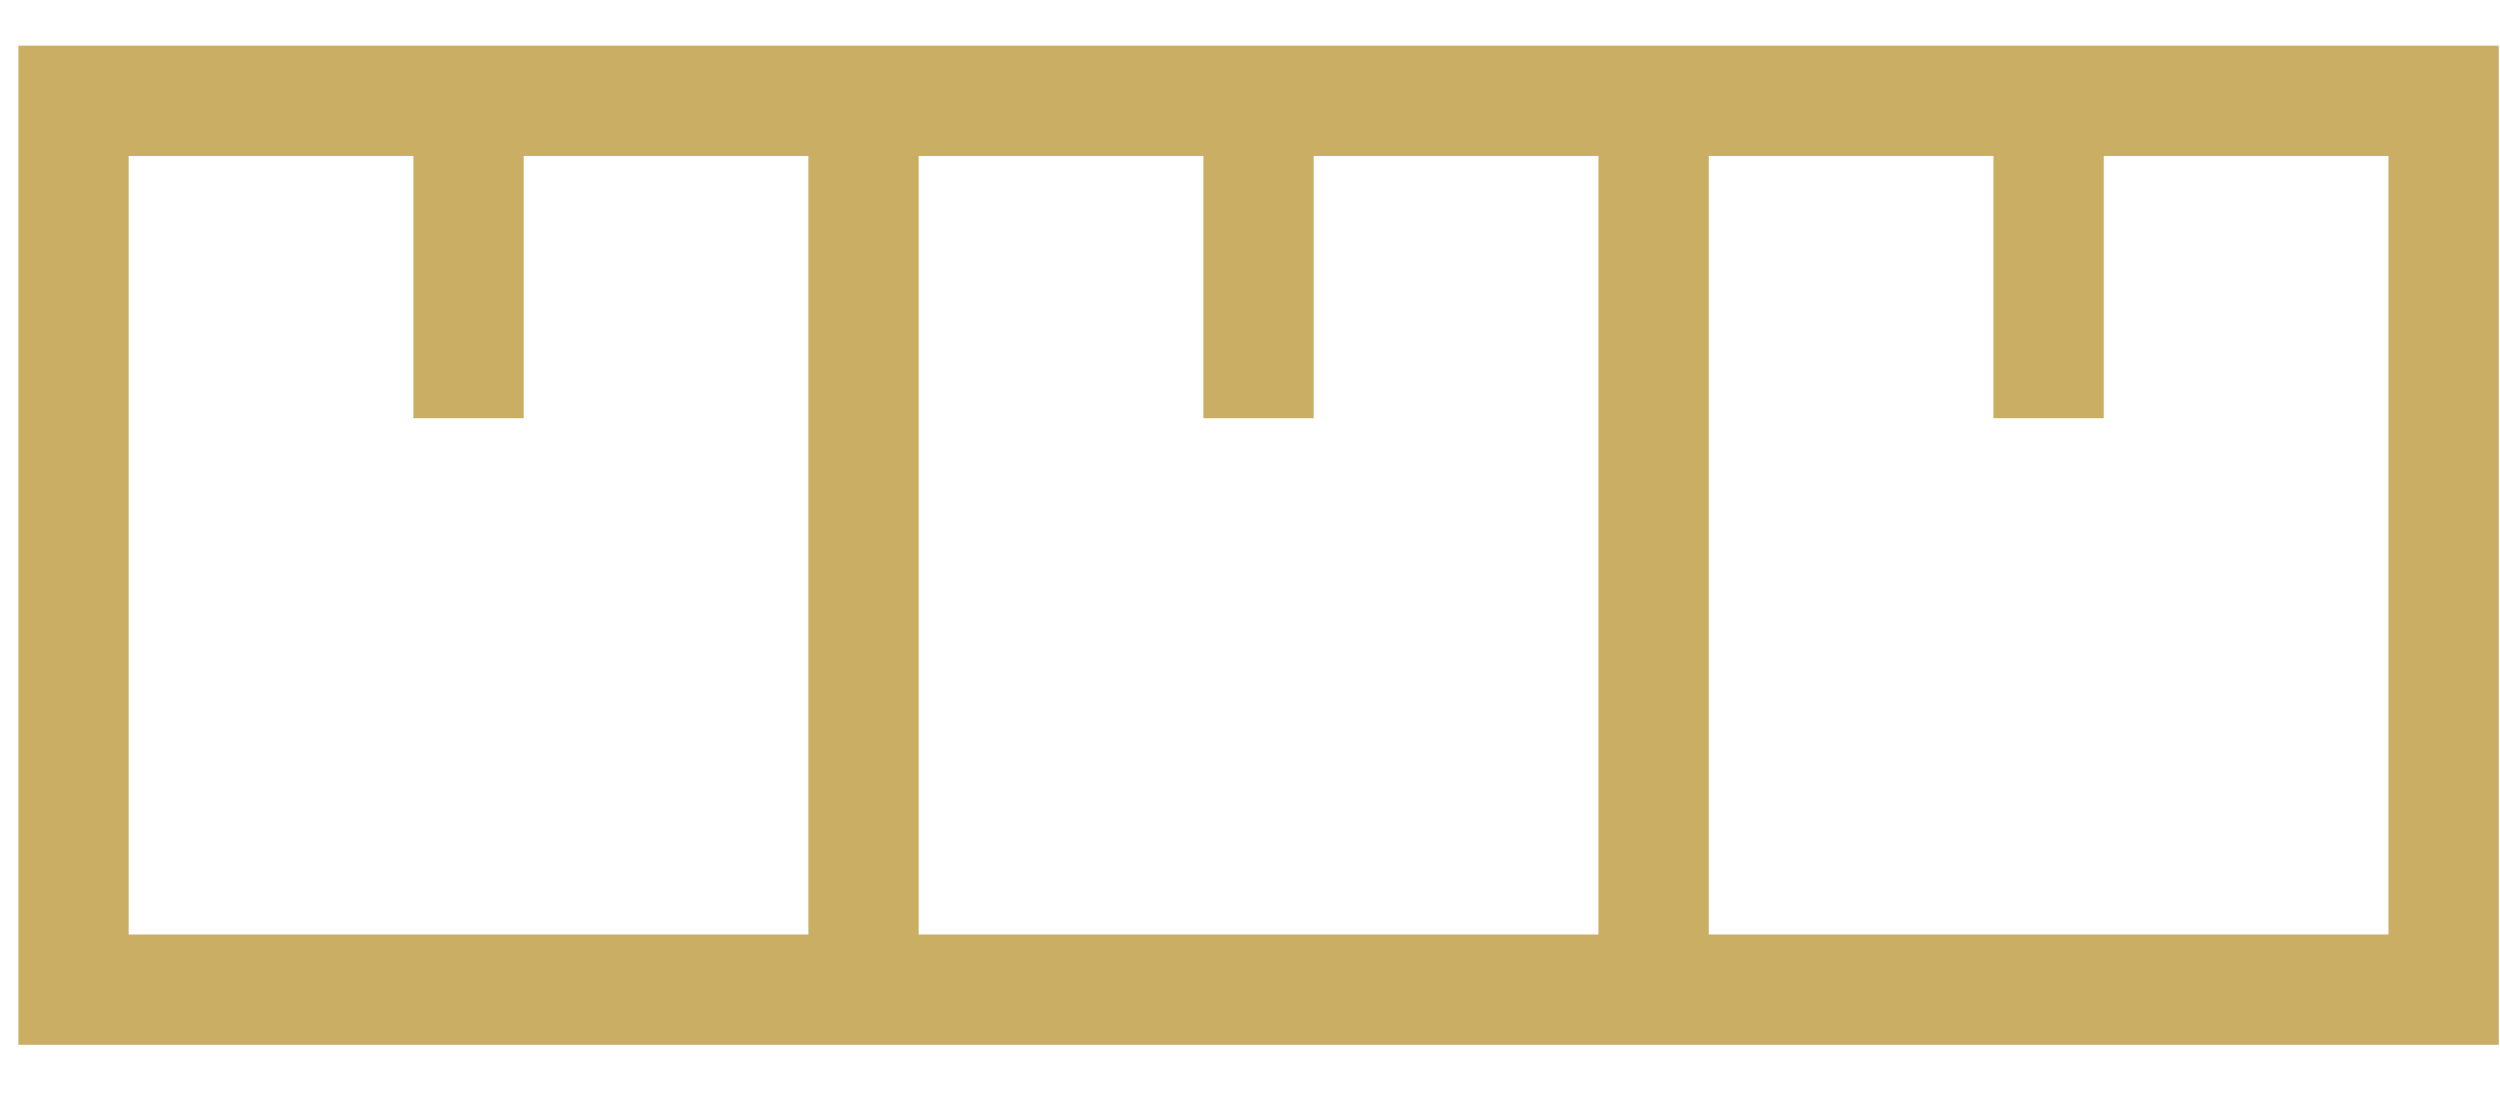 <svg width="34" height="15" viewBox="0 0 34 15" fill="none" xmlns="http://www.w3.org/2000/svg">
<path d="M11.744 1.371V13.459M11.744 1.371H6.372M11.744 1.371H17.116M6.372 1.371H1V13.459H33.233V1.371H17.116M6.372 1.371V5.688M17.116 1.371V5.688M27.861 1.371V5.688M22.489 1.371V13.459" stroke="#C9AE63" stroke-width="1.5"/>
</svg>
